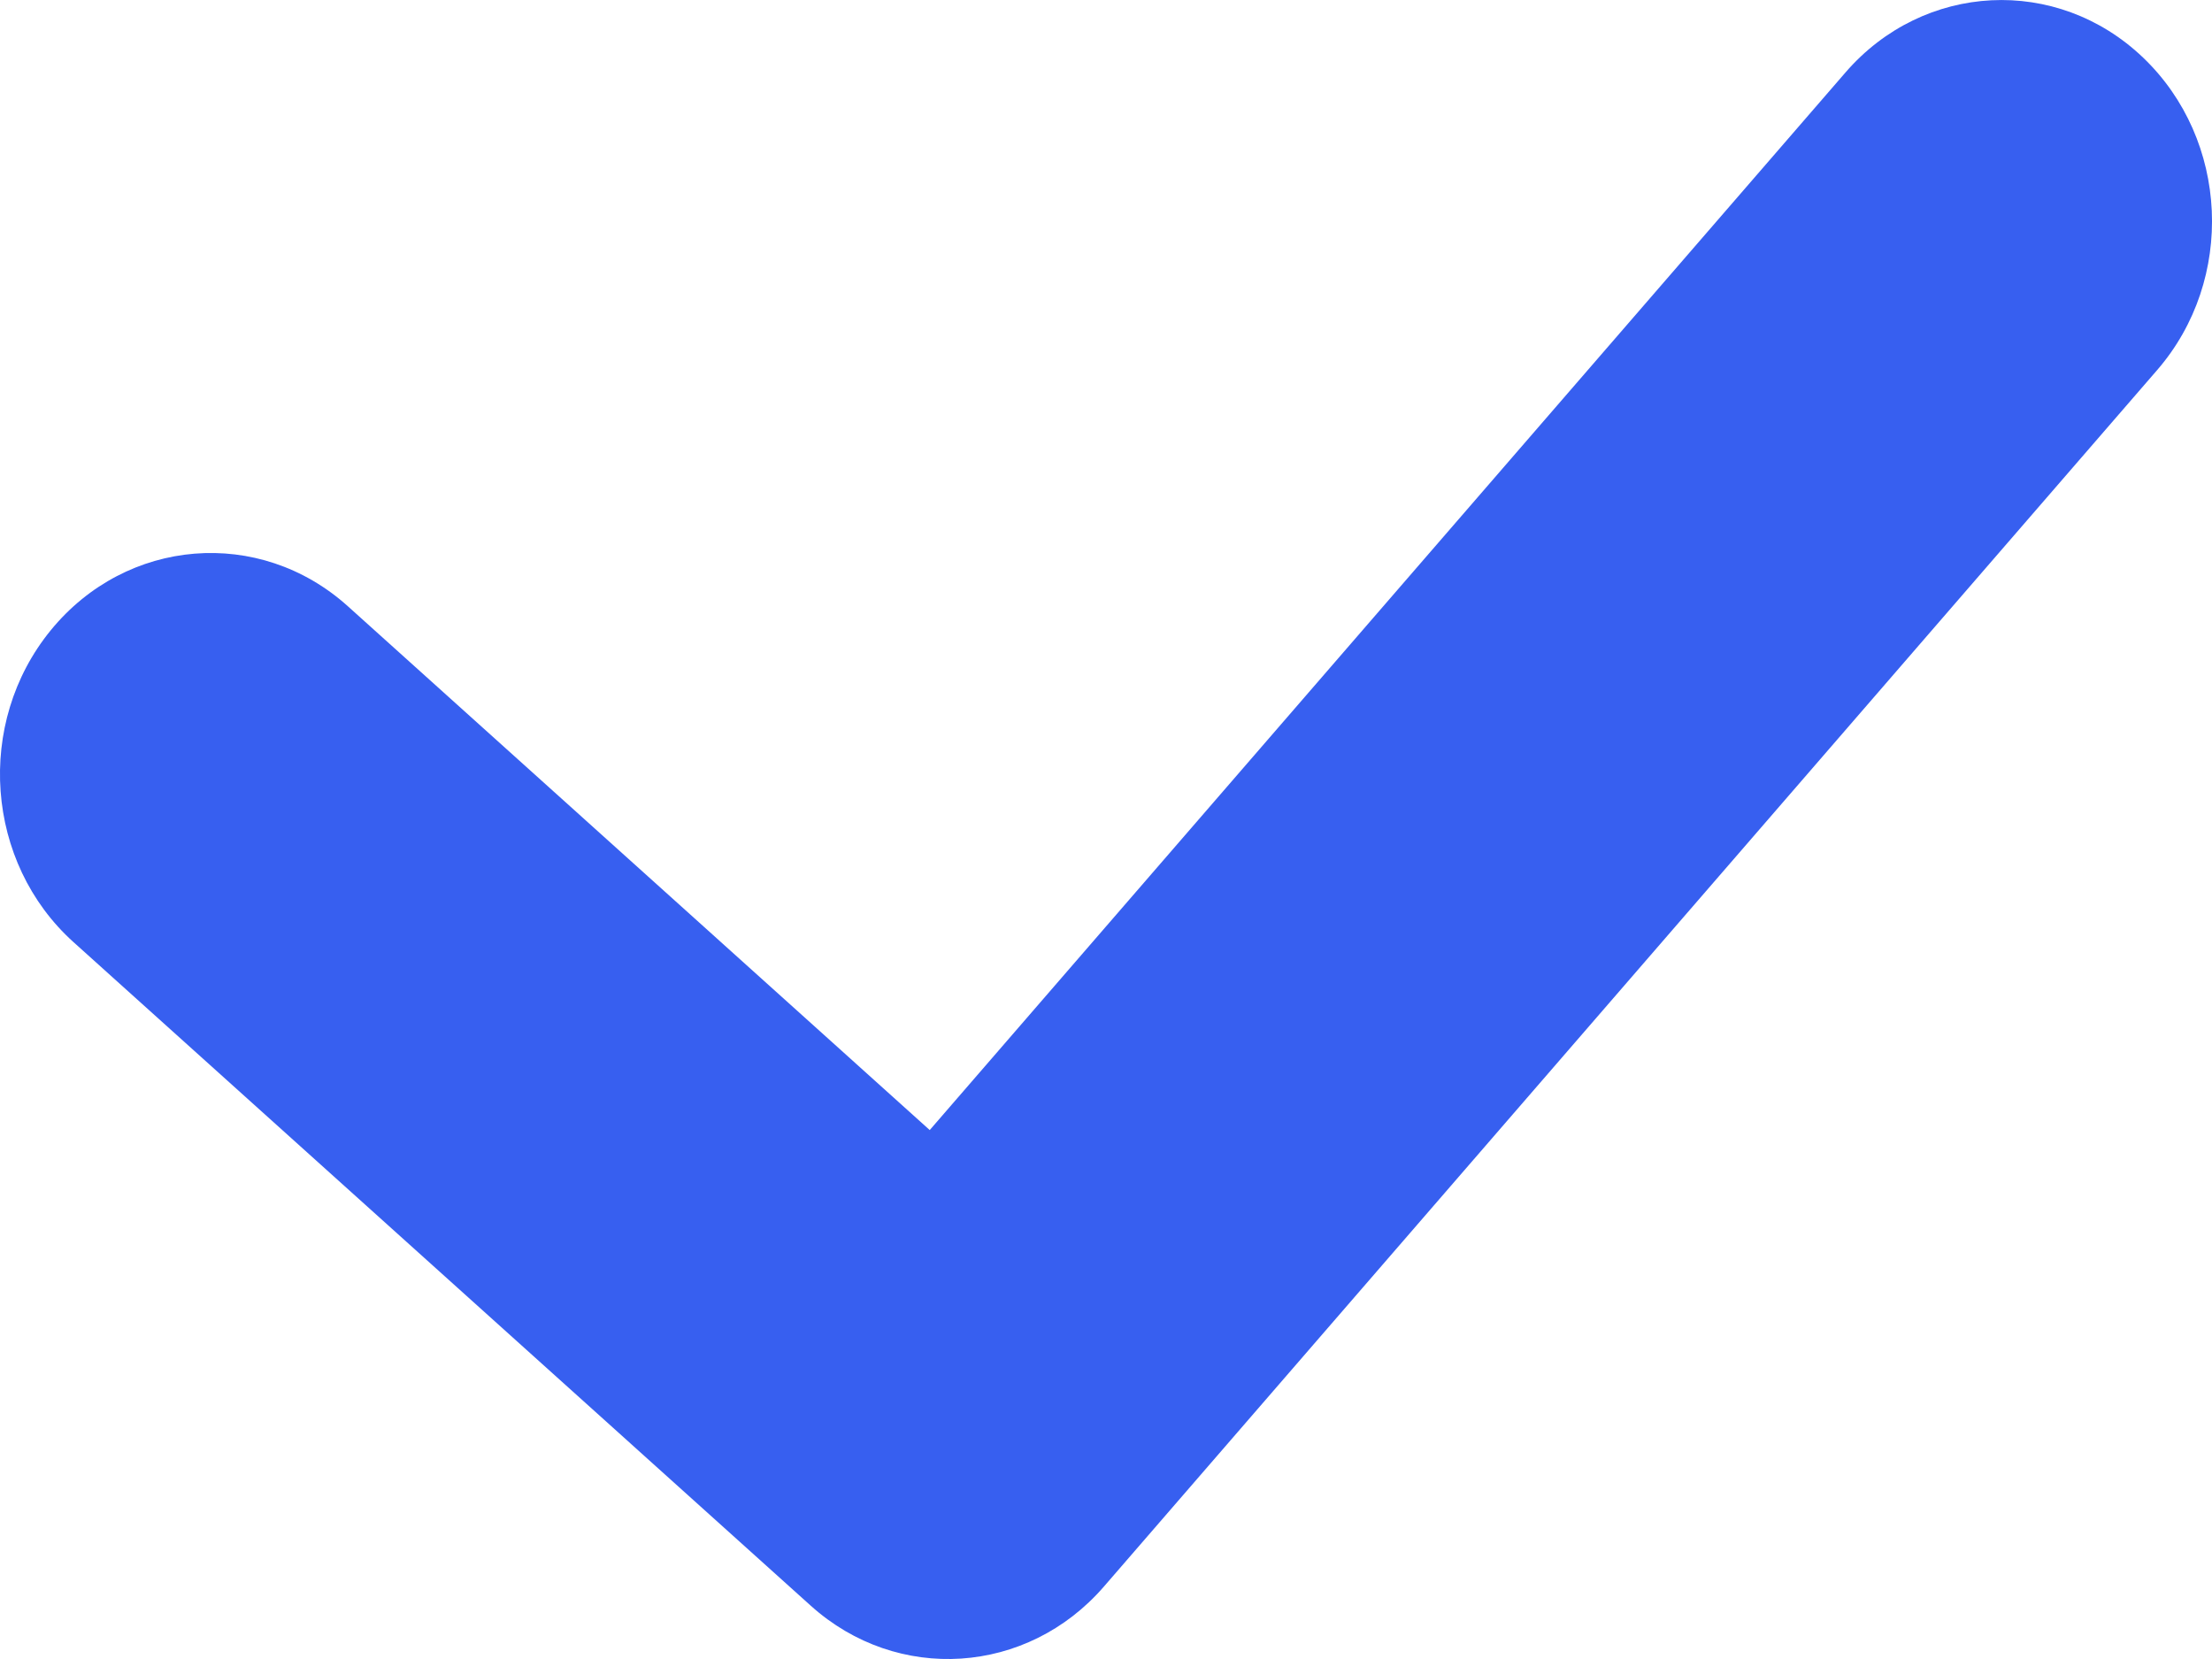<svg width="16" height="12" viewBox="0 0 16 12" fill="none" xmlns="http://www.w3.org/2000/svg">
<path fill-rule="evenodd" clip-rule="evenodd" d="M15.501 0.416C16.124 1.011 16.17 2.022 15.604 2.676L7.985 11.476C7.43 12.117 6.491 12.178 5.865 11.615L0.532 6.815C-0.107 6.24 -0.181 5.23 0.367 4.559C0.915 3.888 1.877 3.81 2.516 4.385L6.725 8.174L13.349 0.524C13.915 -0.13 14.879 -0.178 15.501 0.416Z" fill="#375FF0"/>
</svg>
